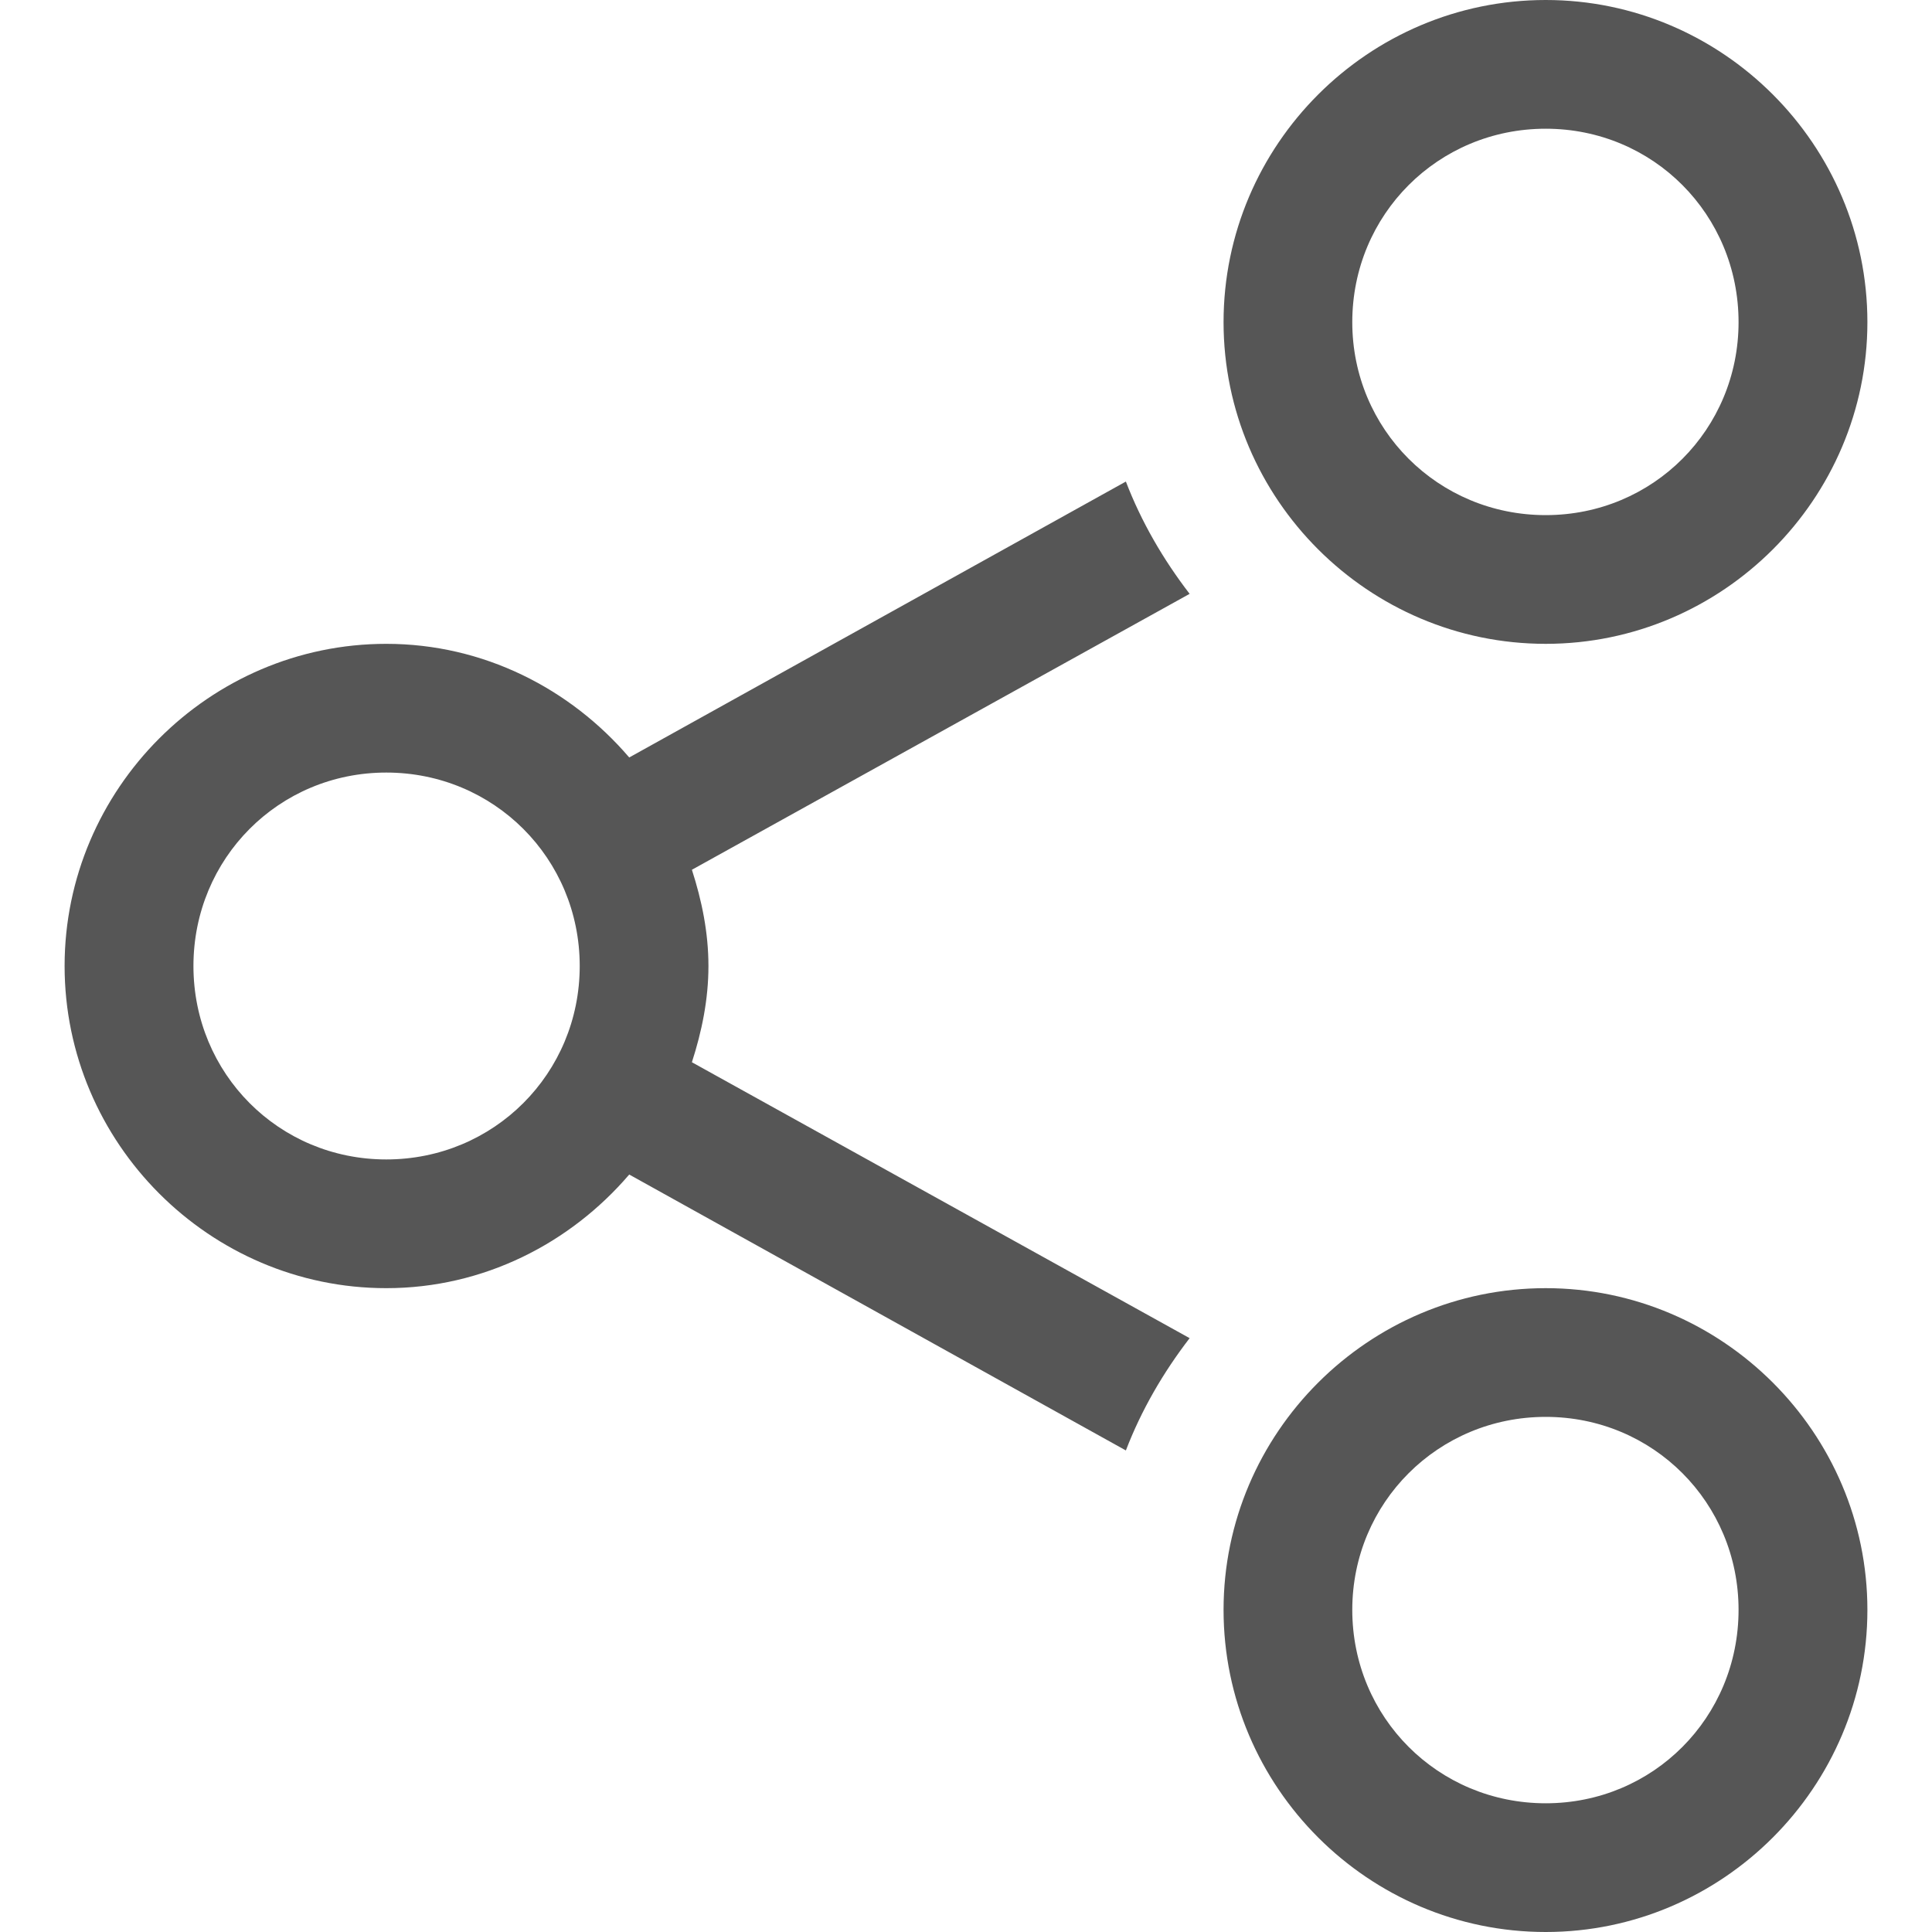 
<svg xmlns="http://www.w3.org/2000/svg" xmlns:xlink="http://www.w3.org/1999/xlink" width="16px" height="16px" viewBox="0 0 16 16" version="1.1">
<g id="surface1">
<path style=" stroke:none;fill-rule:nonzero;fill:#565656;fill-opacity:1;" d="M 15.465 2.668 C 15.465 1.199 14.266 0 12.801 0 C 11.332 0 10.133 1.199 10.133 2.668 C 10.133 4.133 11.332 5.332 12.801 5.332 C 14.266 5.332 15.465 4.133 15.465 2.668 Z M 15.465 13.332 C 15.465 11.867 14.266 10.668 12.801 10.668 C 11.332 10.668 10.133 11.867 10.133 13.332 C 10.133 14.801 11.332 16 12.801 16 C 14.266 16 15.465 14.801 15.465 13.332 Z M 14.398 2.668 C 14.398 3.555 13.691 4.266 12.801 4.266 C 11.91 4.266 11.199 3.555 11.199 2.668 C 11.199 1.777 11.91 1.066 12.801 1.066 C 13.691 1.066 14.398 1.777 14.398 2.668 Z M 14.398 13.332 C 14.398 14.223 13.691 14.934 12.801 14.934 C 11.91 14.934 11.199 14.223 11.199 13.332 C 11.199 12.445 11.91 11.734 12.801 11.734 C 13.691 11.734 14.398 12.445 14.398 13.332 Z M 9.852 4.918 C 9.633 4.633 9.453 4.324 9.324 3.988 L 5.211 6.273 C 4.723 5.703 4.004 5.332 3.199 5.332 C 1.734 5.332 0.535 6.535 0.535 8 C 0.535 9.465 1.734 10.668 3.199 10.668 C 4.004 10.668 4.723 10.297 5.211 9.727 L 9.324 12.012 C 9.453 11.676 9.633 11.367 9.852 11.082 L 5.73 8.797 C 5.812 8.543 5.867 8.277 5.867 8 C 5.867 7.723 5.812 7.457 5.73 7.203 Z M 4.801 8 C 4.801 8.891 4.09 9.602 3.199 9.602 C 2.309 9.602 1.602 8.891 1.602 8 C 1.602 7.109 2.309 6.398 3.199 6.398 C 4.09 6.398 4.801 7.109 4.801 8 Z M 4.801 8 "/>
</g>
</svg>
